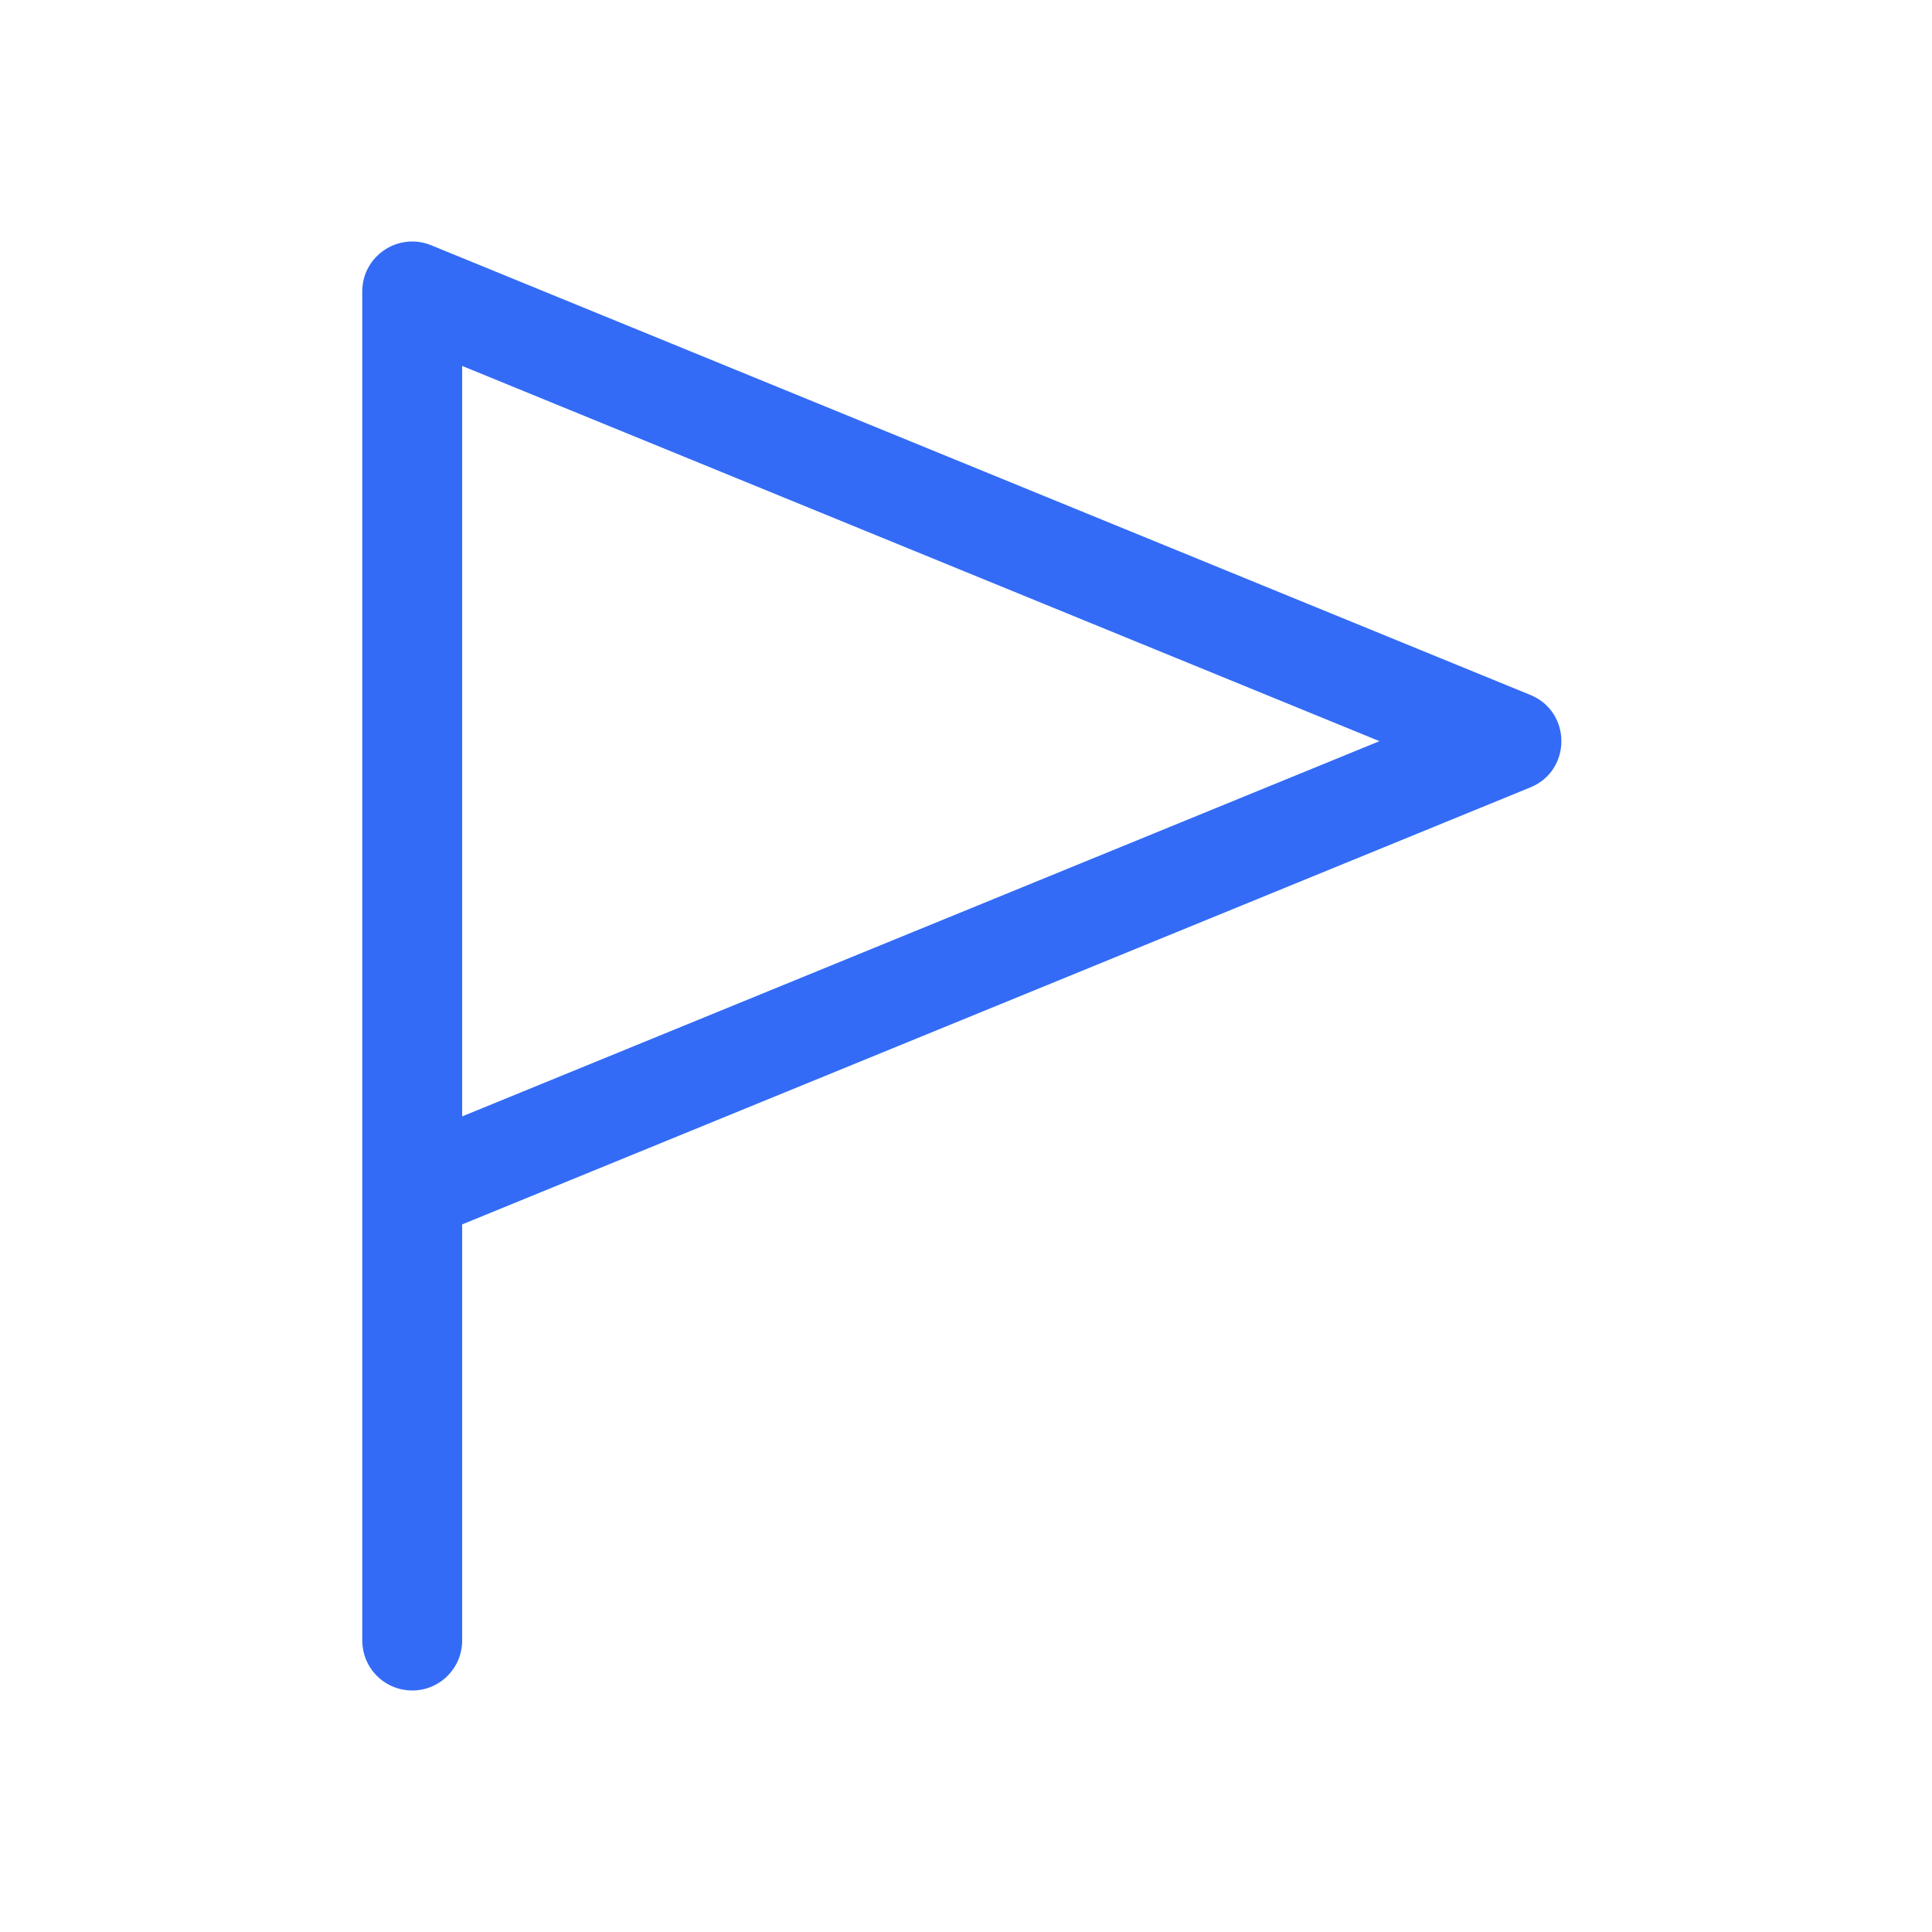 <!--?xml version="1.0" encoding="UTF-8"?-->
<svg width="32px" height="32px" viewBox="0 0 32 32" version="1.1" xmlns="http://www.w3.org/2000/svg" xmlns:xlink="http://www.w3.org/1999/xlink">
    <title>1268-旗</title>
    <g id="1268-旗" stroke="none" stroke-width="1" fill="none" fill-rule="evenodd">
        <g id="编组" transform="translate(6, 4)" fill="#000000" fill-rule="nonzero">
            <path d="M0,0.828 C0,0.24 0.596,-0.16 1.141,0.062 L1.141,0.062 L19.347,7.51 C20.033,7.791 20.033,8.762 19.347,9.042 L19.347,9.042 L1.655,16.28 L1.655,23.172 C1.655,23.629 1.285,24 0.828,24 C0.403,24 0.053,23.681 0.006,23.269 L0,23.172 L0,0.828 Z M1.655,2.061 L1.655,14.491 L16.848,8.276 L1.655,2.061 Z" id="形状" fill="#346bf6"></path>
        </g>
    </g>
</svg>